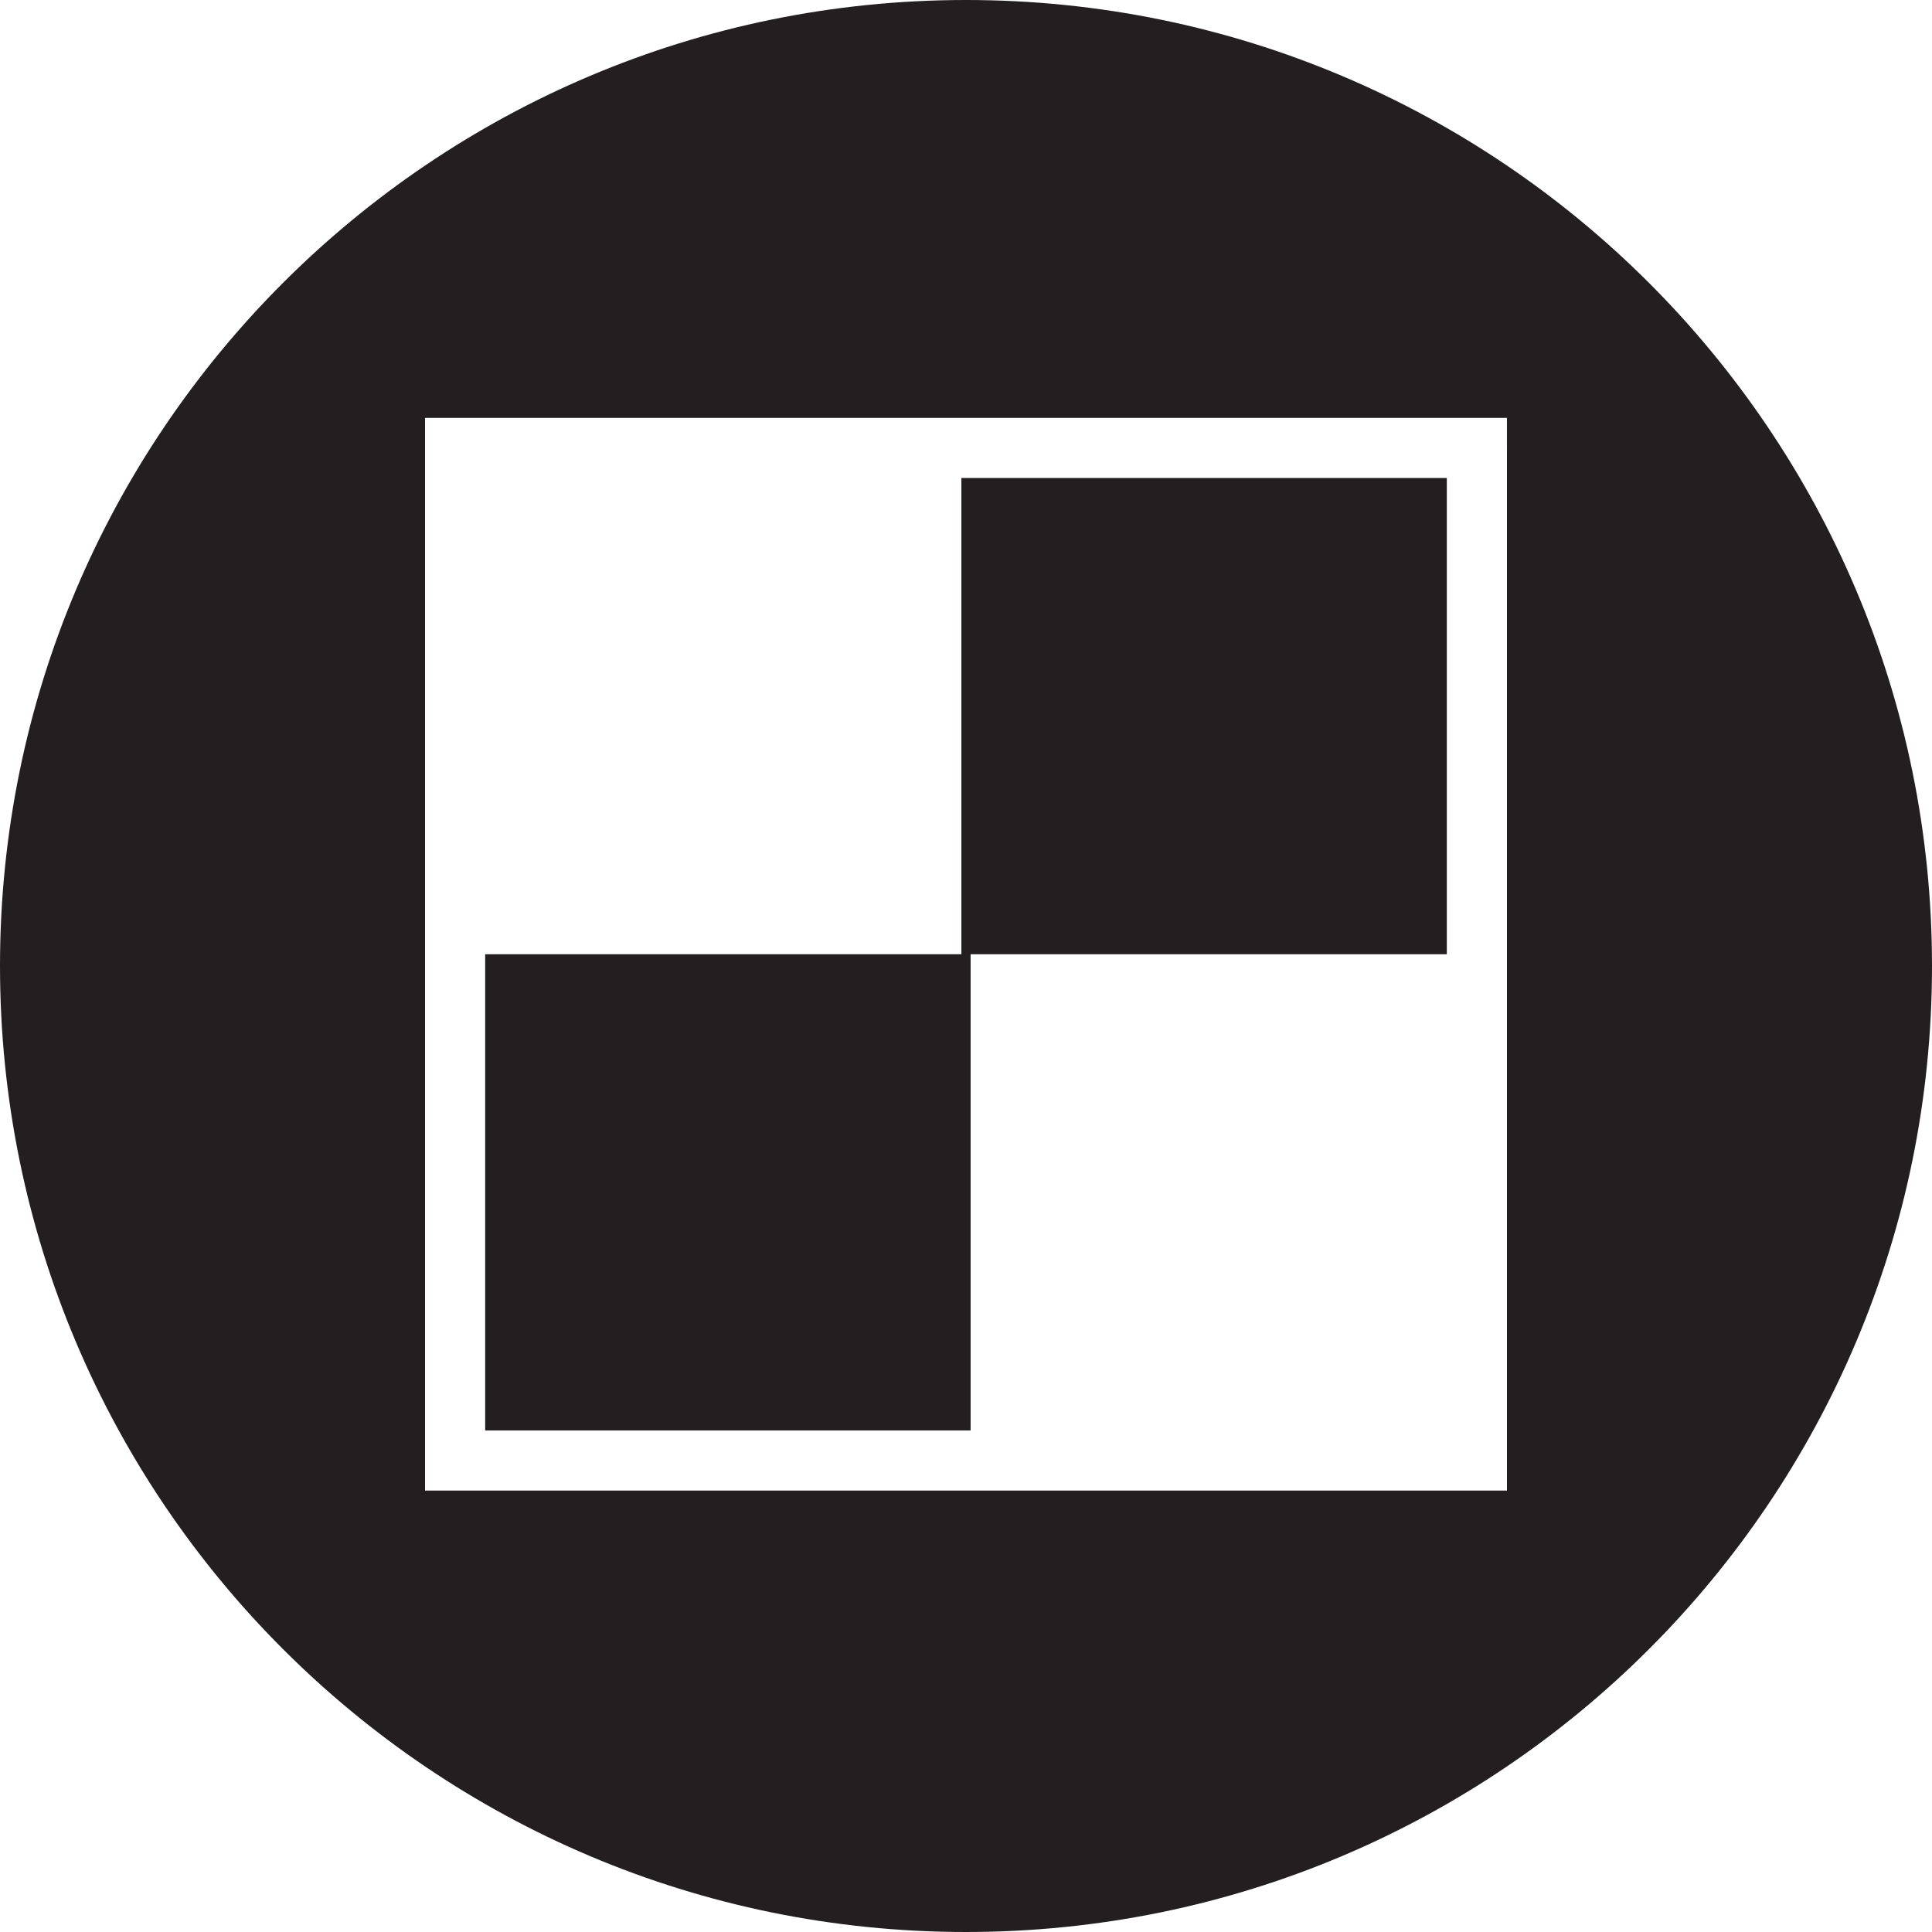 <?xml version="1.0" encoding="utf-8"?>
<!-- Generator: Adobe Illustrator 17.0.0, SVG Export Plug-In . SVG Version: 6.00 Build 0)  -->
<!DOCTYPE svg PUBLIC "-//W3C//DTD SVG 1.1 Tiny//EN" "http://www.w3.org/Graphics/SVG/1.1/DTD/svg11-tiny.dtd">
<svg version="1.1" baseProfile="tiny" id="Layer_1" xmlns="http://www.w3.org/2000/svg" xmlns:xlink="http://www.w3.org/1999/xlink"
	 x="0px" y="0px" width="100px" height="100px" viewBox="0 0 100 100" xml:space="preserve">
<path fill="#231F20" d="M49.761,49.391H25.113V74.04h25.126V49.391h24.648V24.742H49.761V49.391z M50,0C22.386,0,0,22.386,0,50
	s22.386,50,50,50s50-22.386,50-50S77.614,0,50,0z M78,24.741V49.39v23.166v4.596h-6.628H50.239H22v-0.344v-2.77V49.391V27.438
	v-5.809h6.628h21.133h28.238v1.556H78V24.741z"/>
</svg>
